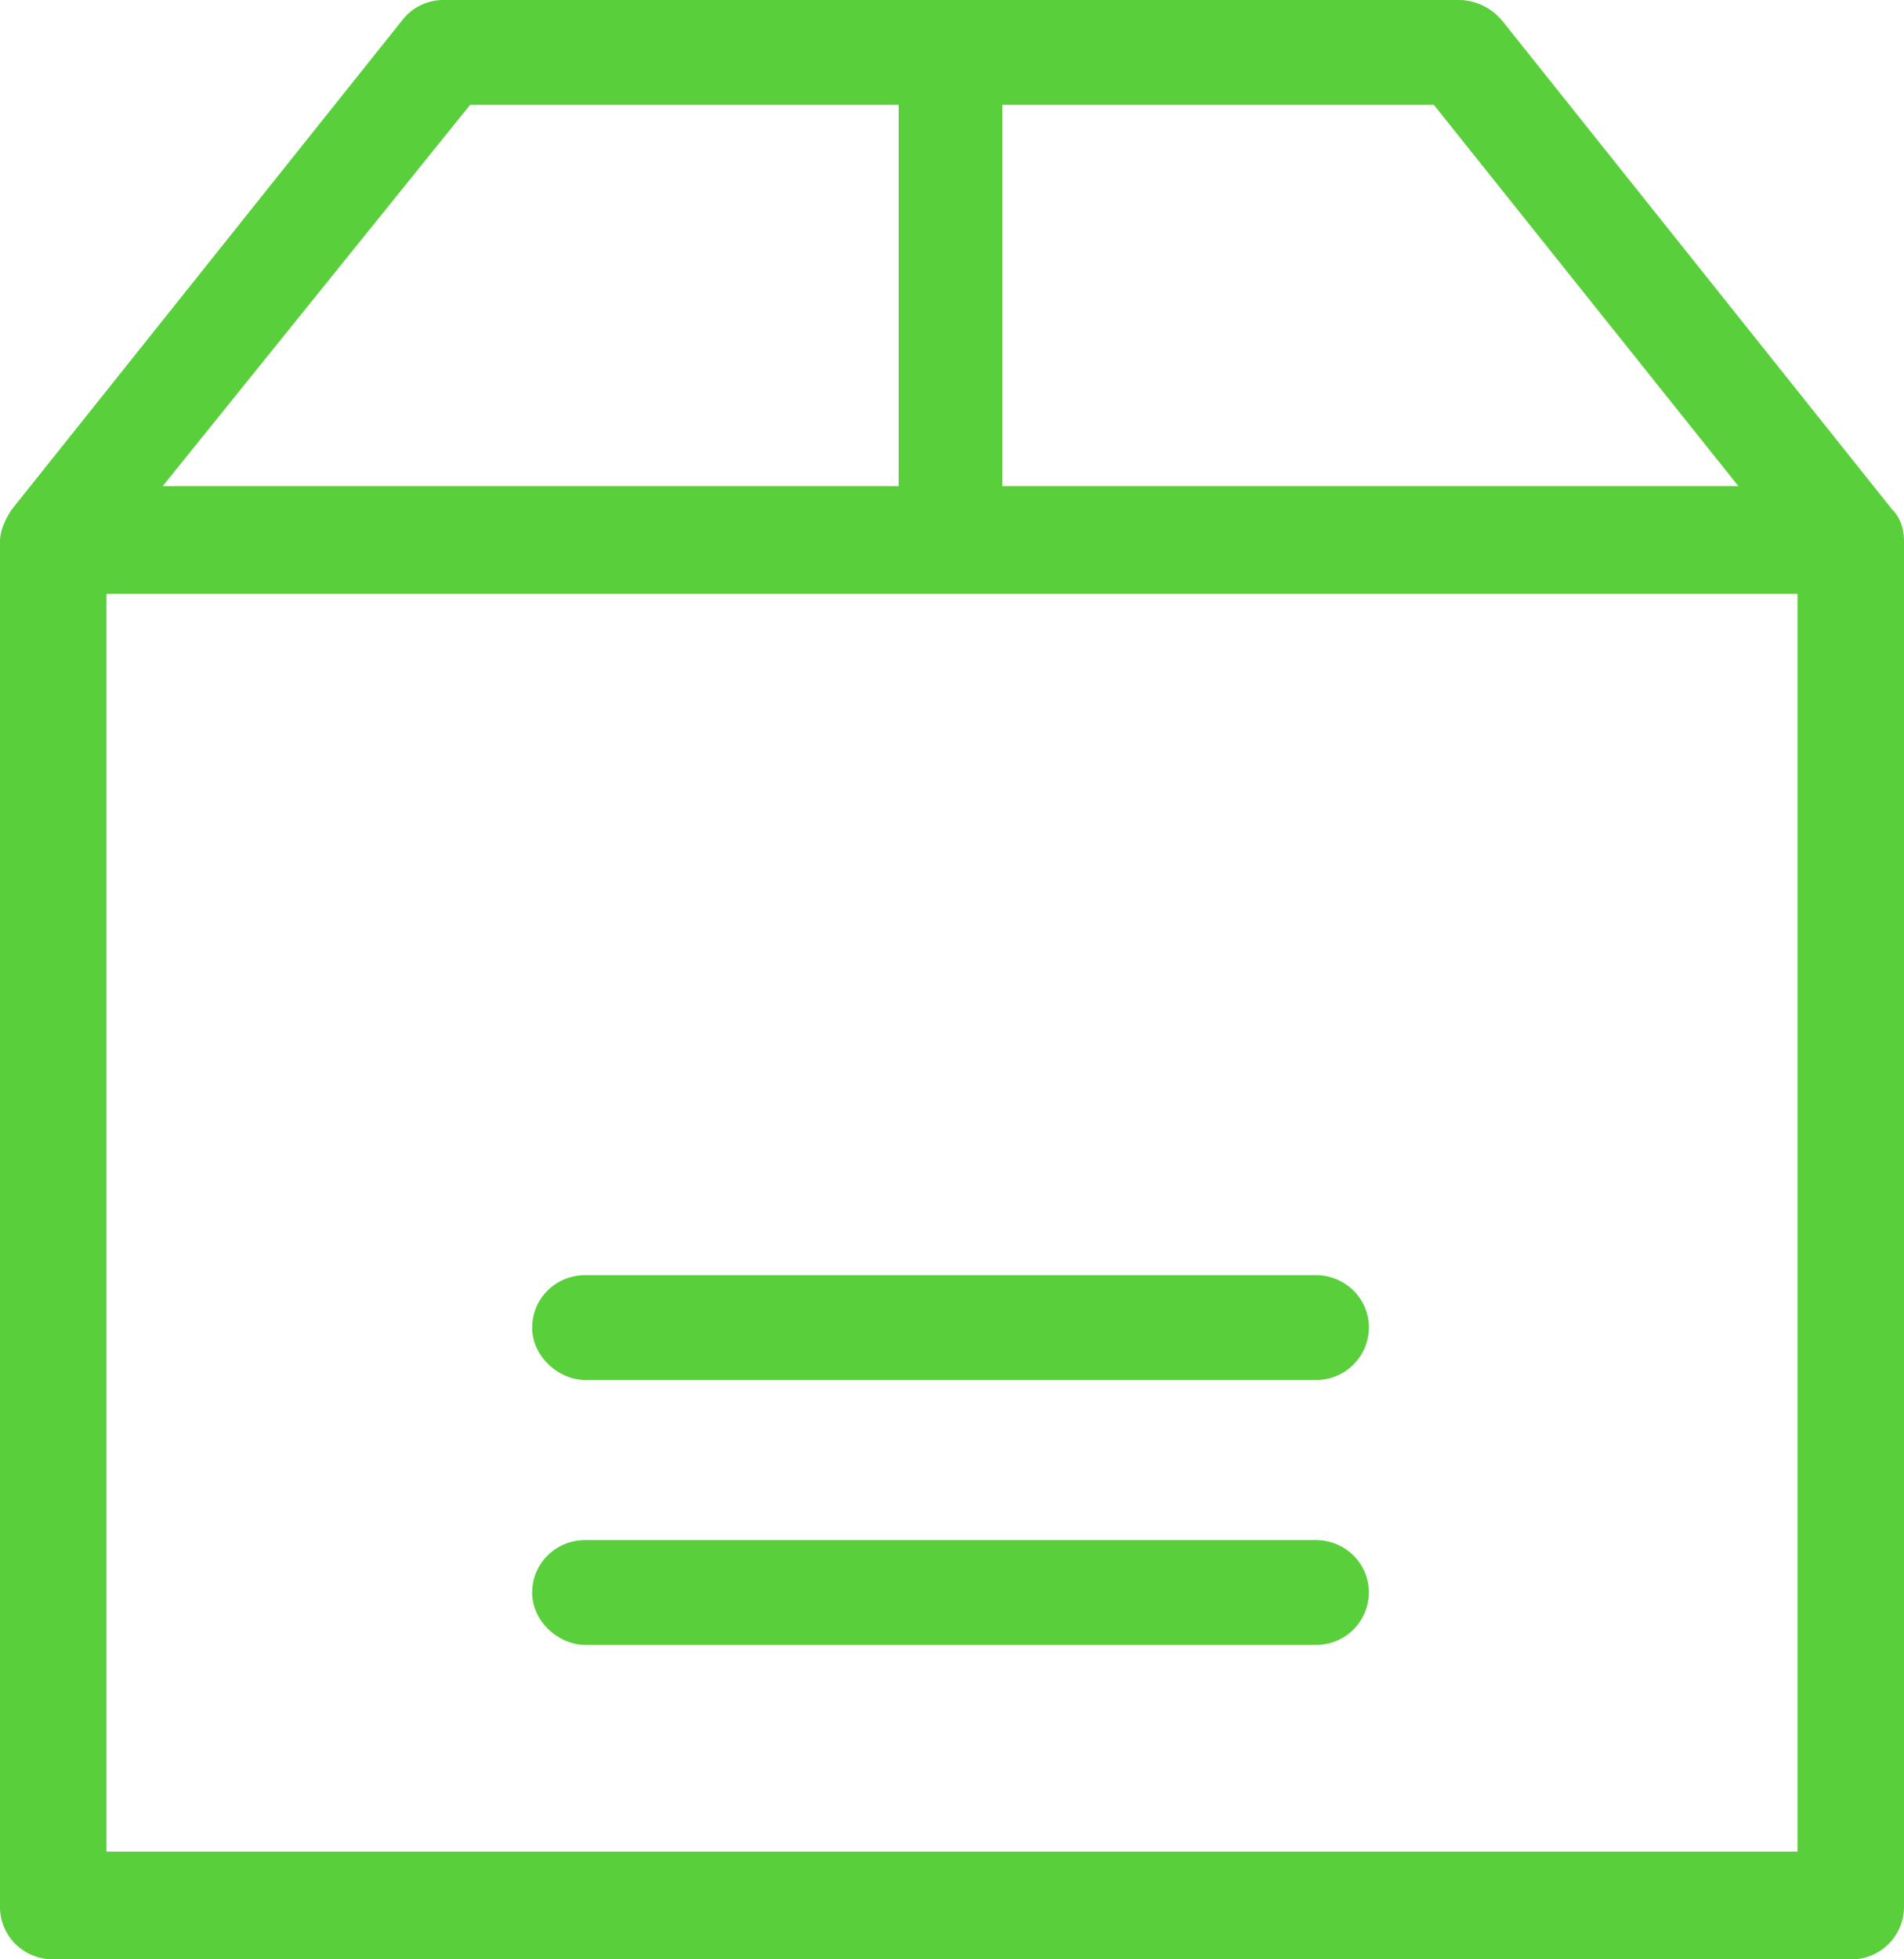<svg xmlns="http://www.w3.org/2000/svg" width="35" height="36" viewBox="0 0 35 36">
    <path fill="#5ACF3C" fill-rule="evenodd" d="M9.783 29.26c0-.535.434-.963.978-.963h13.424c.543 0 .978.428.978.963a.967.967 0 0 1-.978.963H10.76c-.49 0-.978-.428-.978-.963zm0-4.868c0-.535.434-.963.978-.963h13.424c.543 0 .978.428.978.963a.967.967 0 0 1-.978.963H10.76c-.49 0-.978-.428-.978-.963zm-7.826 9.629h31.086V10.912H1.957v23.109zM8.64 1.926h7.88v7.007H2.99l5.652-7.007zm9.837 0h7.88l5.599 7.007H18.424V1.926h.054zm9.13-1.552a1.044 1.044 0 0 0-.76-.374H8.152a.956.956 0 0 0-.76.374L.216 9.361C.11 9.521 0 9.736 0 9.95v25.088c0 .535.435.963.978.963h33.044a.967.967 0 0 0 .978-.963V9.95c0-.213-.054-.427-.217-.588L27.609.374z"/>
</svg>
